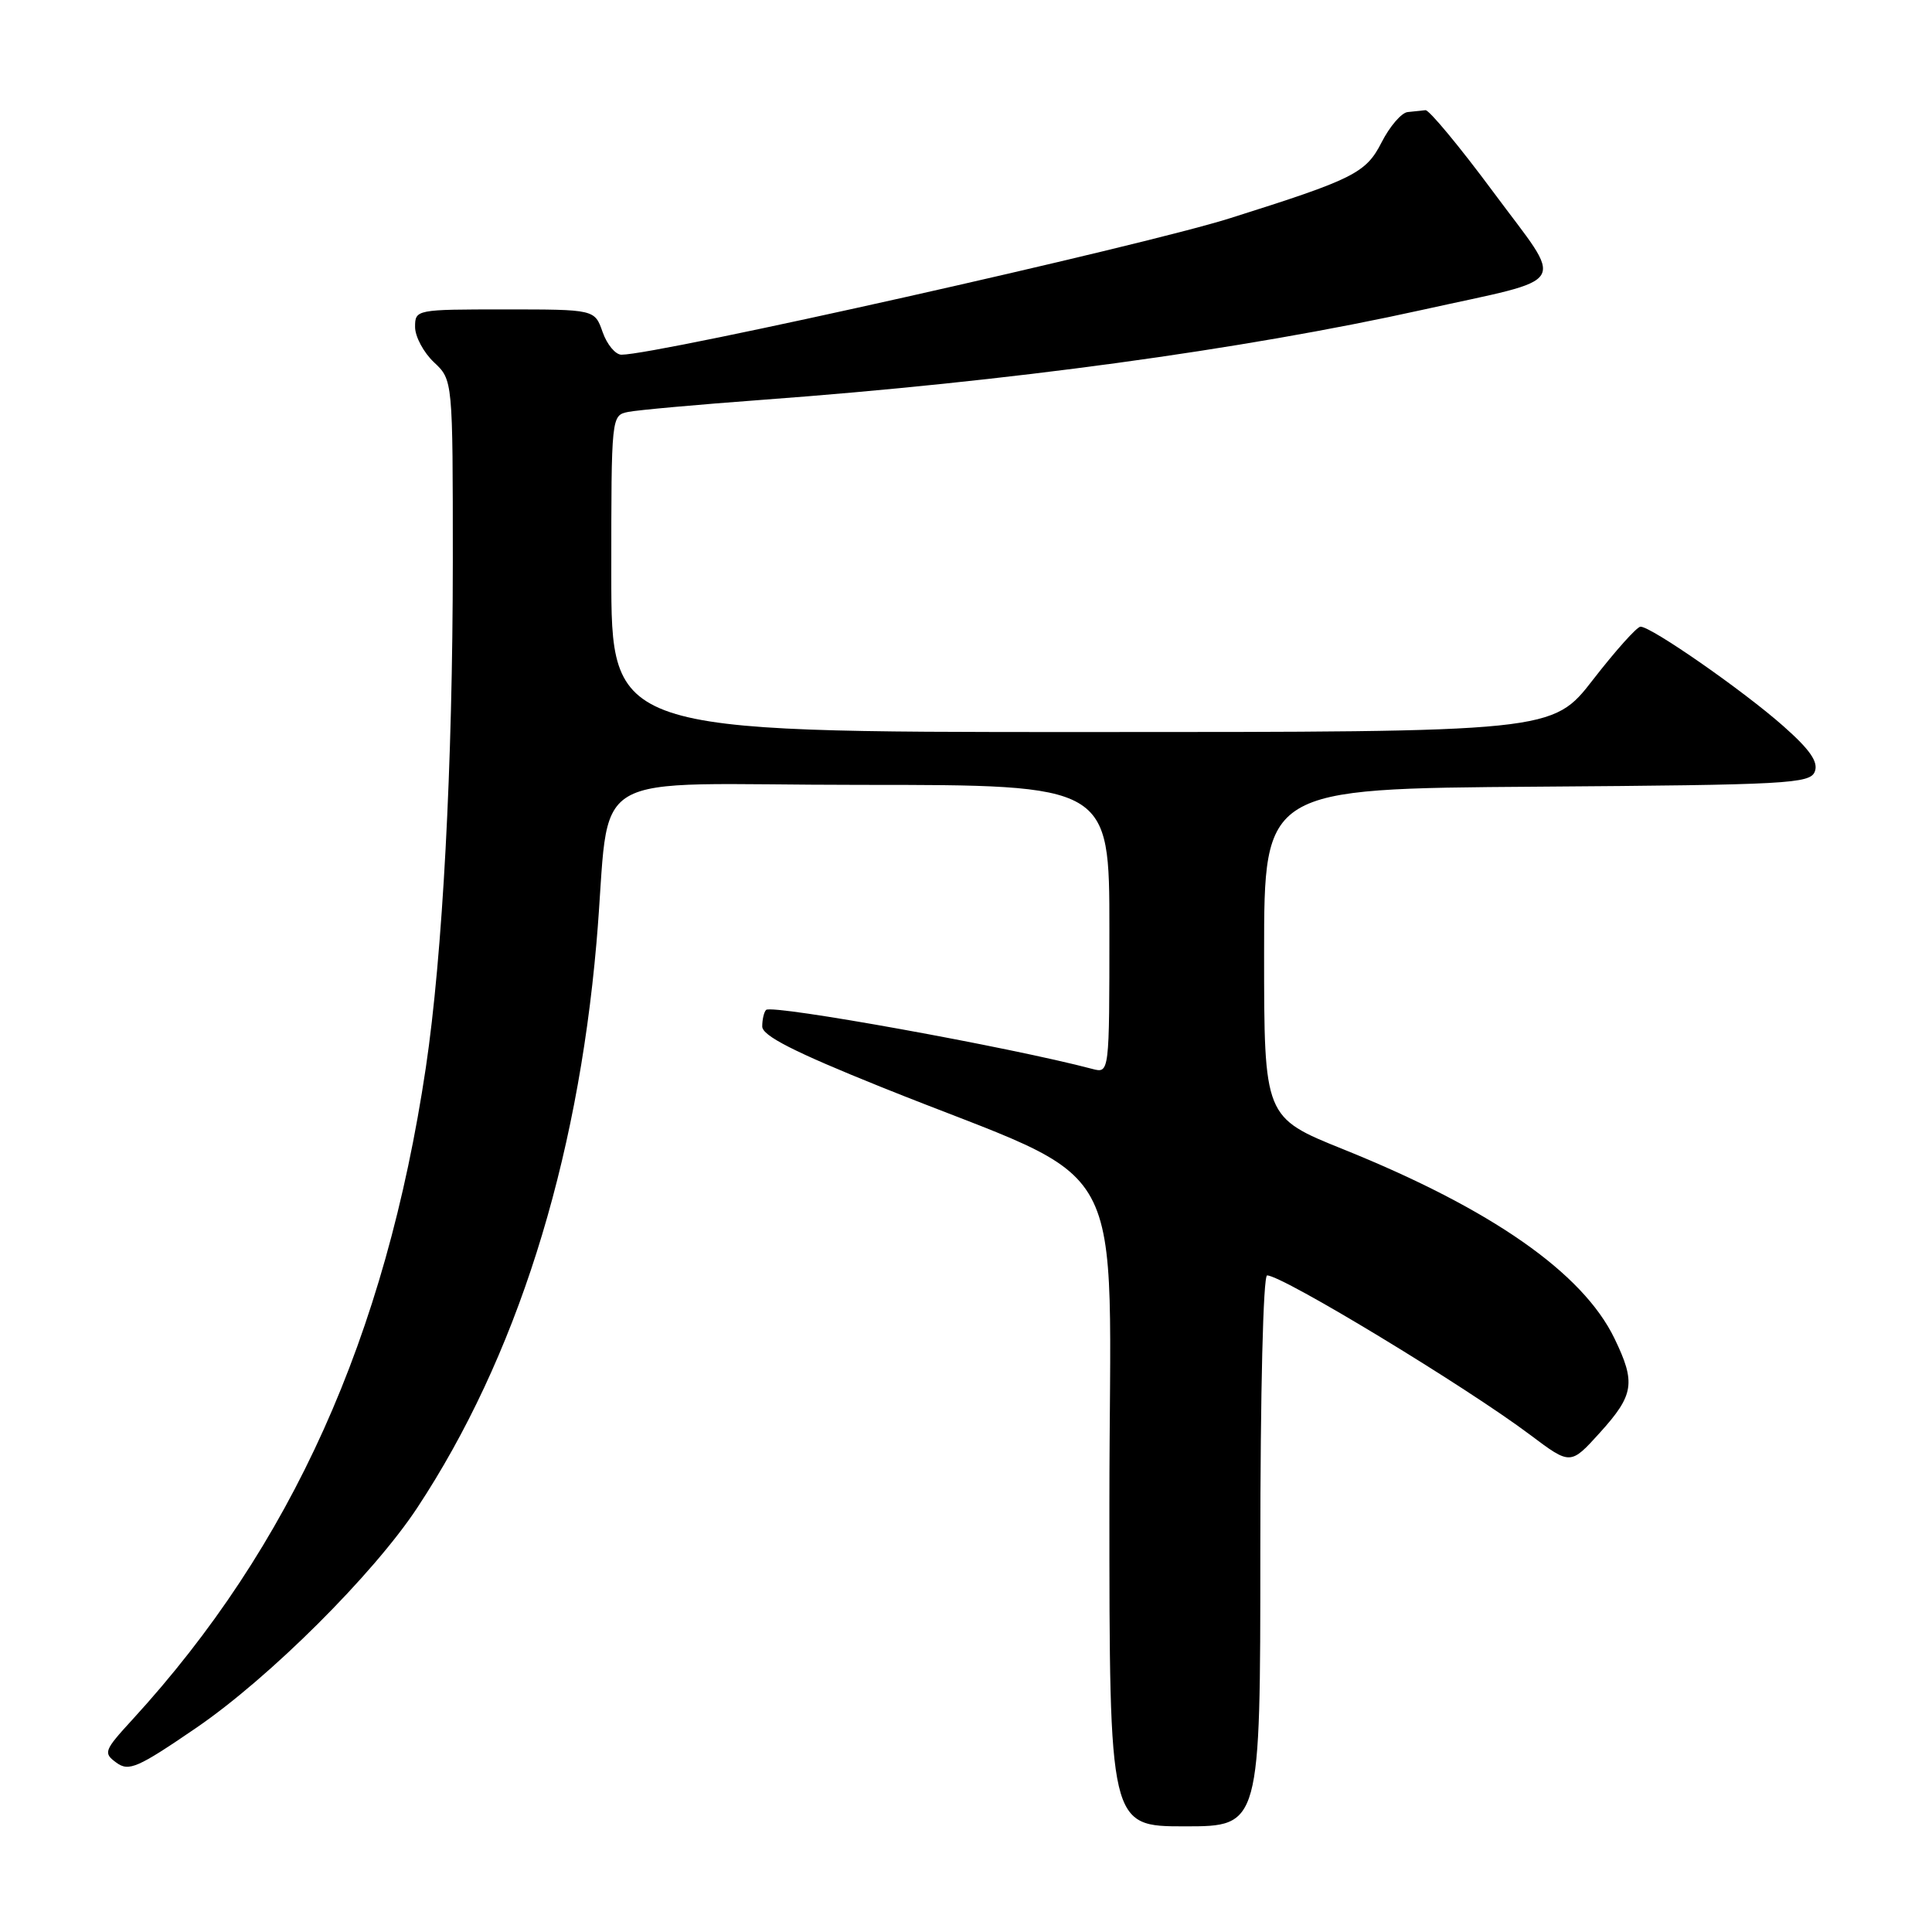 <?xml version="1.0" encoding="UTF-8" standalone="no"?>
<!DOCTYPE svg PUBLIC "-//W3C//DTD SVG 1.1//EN" "http://www.w3.org/Graphics/SVG/1.1/DTD/svg11.dtd" >
<svg xmlns="http://www.w3.org/2000/svg" xmlns:xlink="http://www.w3.org/1999/xlink" version="1.1" viewBox="0 0 256 256">
 <g >
 <path fill="currentColor"
d=" M 167.00 205.50 C 167.00 184.42 167.38 169.00 167.90 169.00 C 169.94 169.00 194.29 183.76 202.80 190.16 C 208.10 194.14 208.10 194.14 212.01 189.82 C 216.52 184.83 216.77 183.22 213.92 177.34 C 209.71 168.64 197.58 160.18 178.00 152.29 C 167.50 148.06 167.50 148.06 167.50 126.28 C 167.50 104.50 167.50 104.50 203.65 104.24 C 236.91 104.00 239.85 103.84 240.47 102.24 C 240.96 100.97 239.85 99.35 236.32 96.23 C 231.01 91.52 218.73 82.98 217.37 83.04 C 216.89 83.06 214.07 86.21 211.10 90.04 C 205.71 97.00 205.71 97.00 143.35 97.00 C 81.00 97.00 81.00 97.00 81.00 76.02 C 81.00 55.06 81.00 55.04 83.25 54.58 C 84.49 54.33 92.47 53.61 101.00 52.98 C 133.62 50.57 164.54 46.35 188.50 41.05 C 208.40 36.64 207.40 38.31 197.89 25.47 C 193.42 19.44 189.36 14.54 188.88 14.60 C 188.40 14.65 187.33 14.77 186.52 14.85 C 185.71 14.93 184.15 16.74 183.07 18.86 C 180.99 22.94 179.39 23.74 163.00 28.91 C 151.27 32.62 87.13 47.00 82.35 47.00 C 81.55 47.00 80.43 45.65 79.85 44.00 C 78.80 41.00 78.80 41.00 66.90 41.00 C 55.11 41.00 55.00 41.02 55.00 43.33 C 55.00 44.60 56.13 46.71 57.50 48.00 C 60.00 50.35 60.00 50.35 60.00 74.42 C 59.99 101.42 58.65 126.56 56.42 141.50 C 51.09 177.15 38.62 204.86 17.55 227.85 C 13.77 231.97 13.66 232.28 15.42 233.56 C 17.07 234.77 18.22 234.27 26.03 228.93 C 35.74 222.28 49.49 208.58 55.30 199.77 C 68.34 180.00 76.47 154.39 79.03 124.98 C 81.11 101.16 76.37 104.00 114.06 104.00 C 147.00 104.00 147.00 104.00 147.00 123.12 C 147.00 142.23 147.00 142.23 144.75 141.64 C 134.01 138.79 102.28 133.05 101.51 133.82 C 101.23 134.10 101.00 135.09 101.00 136.01 C 101.00 137.24 105.20 139.38 116.75 144.03 C 150.59 157.65 147.00 151.06 147.00 199.44 C 147.00 242.00 147.00 242.00 157.00 242.00 C 167.00 242.00 167.00 242.00 167.00 205.50 Z "/>
</g>
</svg>